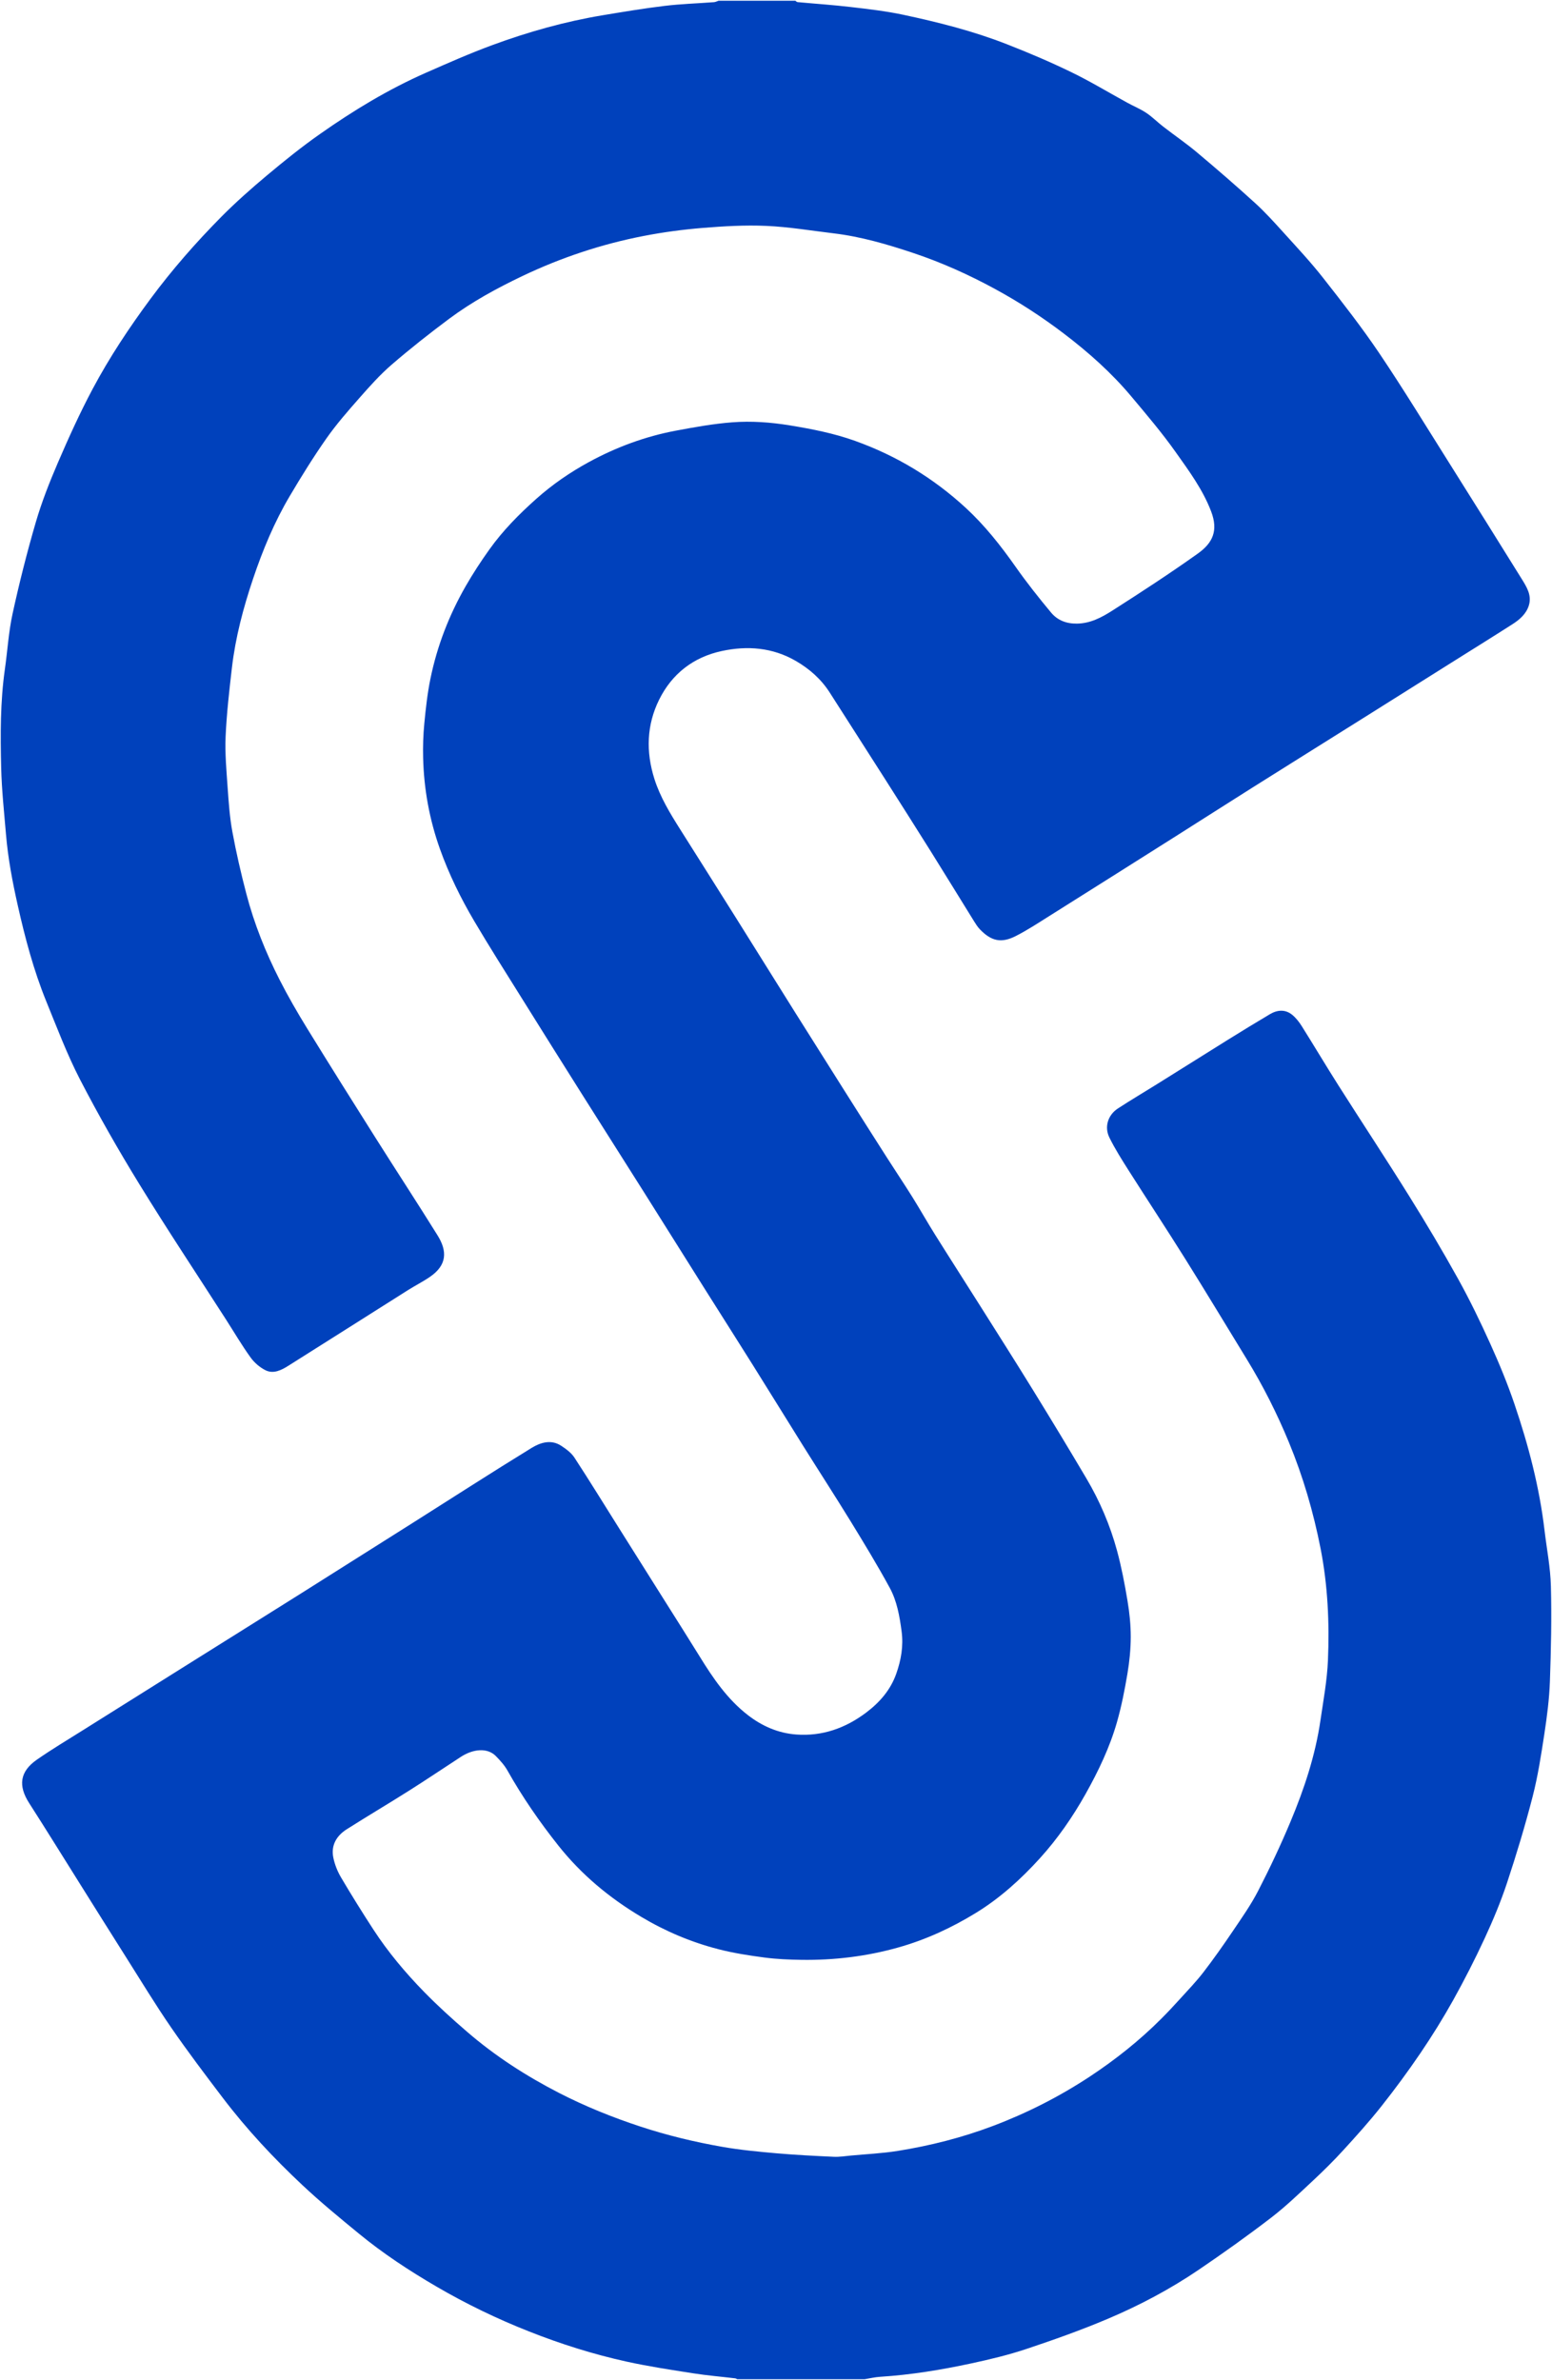 <?xml version="1.0" encoding="UTF-8"?>
<svg id="Layer_1" data-name="Layer 1" xmlns="http://www.w3.org/2000/svg" viewBox="0 0 516.9 792.5">
  <defs>
    <style>
      .cls-1 {
        fill: #0041bc;
      }
    </style>
  </defs>
  <path class="cls-1" d="m516.53,528.16c.27,10.58.05,21.19-.33,31.77-.21,5.84-.97,11.69-1.85,17.48-1.07,6.98-2.14,14-3.9,20.83-2.49,9.67-5.39,19.26-8.53,28.74-2.08,6.27-4.65,12.41-7.42,18.41-3.25,7.01-6.77,13.91-10.52,20.65-3.37,6.03-7.03,11.92-10.91,17.64-4.12,6.07-8.48,11.98-13.03,17.73-3.99,5.03-8.29,9.82-12.63,14.56-3.19,3.5-6.57,6.84-10.03,10.07-4.57,4.26-9.09,8.63-14.03,12.43-7.83,6.01-15.89,11.75-24.06,17.3-9.56,6.49-19.78,11.91-30.41,16.4-8.86,3.75-17.96,6.98-27.08,10.02-5.96,1.99-12.11,3.46-18.25,4.78-10.05,2.17-20.19,3.83-30.47,4.48-1.73.11-3.43.53-5.14.8h-42.41c-.22-.1-.43-.27-.65-.29-4.68-.56-9.39-.95-14.04-1.68-7.4-1.16-14.83-2.28-22.15-3.89-11.09-2.44-21.91-5.86-32.48-10.04-10.65-4.2-20.94-9.17-30.83-14.94-9.02-5.26-17.76-10.99-25.84-17.63-6.38-5.24-12.77-10.48-18.78-16.12-9.59-8.98-18.56-18.58-26.53-29.06-5.87-7.73-11.74-15.48-17.24-23.47-5.27-7.66-10.09-15.63-15.06-23.48-5.11-8.06-10.16-16.15-15.23-24.23-5.66-9.01-11.25-18.06-16.99-27.01-3.72-5.79-3.12-10.5,2.57-14.46,4.97-3.46,10.19-6.57,15.32-9.8,11.3-7.1,22.61-14.19,33.92-21.28,12.8-8.03,25.62-16.03,38.41-24.07,12.53-7.89,25.05-15.8,37.57-23.72,13.18-8.33,26.28-16.79,39.57-24.95,2.87-1.76,6.44-2.92,9.8-.73,1.64,1.08,3.38,2.34,4.43,3.94,5.1,7.81,9.99,15.77,14.96,23.67,5.1,8.12,10.21,16.23,15.32,24.34,3.81,6.06,7.66,12.1,11.42,18.19,4.47,7.26,9.22,14.26,16.07,19.56,4.76,3.69,10.13,6.03,16.11,6.47,8.65.64,16.36-2.09,23.26-7.27,4.52-3.4,8.12-7.52,10.03-12.88,1.63-4.58,2.47-9.24,1.81-14.23-.67-5.04-1.54-10.03-3.94-14.45-4.09-7.52-8.55-14.84-13.02-22.14-5.22-8.49-10.64-16.86-15.93-25.3-5.61-8.97-11.15-17.98-16.77-26.94-5.19-8.29-10.46-16.53-15.67-24.81-6.87-10.9-13.7-21.83-20.58-32.73-6.78-10.74-13.6-21.46-20.38-32.21-6.81-10.8-13.6-21.61-20.35-32.44-5.28-8.45-10.62-16.87-15.69-25.45-4.52-7.66-8.43-15.63-11.43-24.03-3.49-9.8-5.34-19.92-5.59-30.3-.1-3.82.02-7.67.39-11.47.48-5,1.03-10.02,2.04-14.93,2.23-10.9,6.22-21.19,11.76-30.84,2.41-4.2,5.08-8.28,7.9-12.22,4.46-6.25,9.83-11.68,15.57-16.8,5.38-4.8,11.28-8.85,17.57-12.28,9.13-4.97,18.82-8.55,29.04-10.46,6.18-1.16,12.4-2.28,18.66-2.76,6.39-.49,12.82-.02,19.21,1.02,7.38,1.21,14.64,2.63,21.71,5.16,13.82,4.95,26.09,12.38,36.85,22.29,6.36,5.86,11.69,12.62,16.66,19.69,3.69,5.24,7.68,10.28,11.79,15.21,2.12,2.55,5.08,3.71,8.59,3.66,4.51-.06,8.28-2.09,11.82-4.35,9.61-6.14,19.18-12.37,28.47-18.99,4.95-3.54,6.84-7.61,4.43-13.97-2.76-7.28-7.38-13.53-11.82-19.79-4.57-6.46-9.73-12.52-14.82-18.59-6.58-7.85-14.22-14.64-22.35-20.83-7.27-5.54-14.94-10.53-23.02-14.92-8.71-4.74-17.71-8.79-27.09-11.93-8.72-2.92-17.56-5.51-26.74-6.6-7.43-.89-14.84-2.14-22.3-2.47-7.07-.32-14.21.11-21.28.68-6.54.54-13.08,1.41-19.52,2.66-14.04,2.71-27.54,7.2-40.46,13.36-8.52,4.06-16.8,8.58-24.38,14.22-6.56,4.89-12.99,9.96-19.18,15.3-3.86,3.33-7.29,7.18-10.66,11.01-3.84,4.36-7.7,8.76-11.03,13.51-4.35,6.2-8.35,12.66-12.21,19.18-5.16,8.7-9.03,18.03-12.25,27.6-3.24,9.64-5.86,19.48-7.04,29.62-.88,7.62-1.76,15.27-2.1,22.93-.24,5.61.28,11.28.67,16.9.35,4.95.69,9.92,1.58,14.78,1.28,6.94,2.87,13.84,4.66,20.67,2.6,9.96,6.42,19.49,11.08,28.64,2.81,5.51,5.92,10.89,9.16,16.16,7.5,12.19,15.12,24.31,22.76,36.41,6.87,10.88,13.92,21.64,20.71,32.56,3.26,5.25,3.11,9.87-2.54,13.75-2.34,1.61-4.91,2.9-7.32,4.42-13.31,8.4-26.58,16.85-39.91,25.23-2.29,1.44-4.91,2.77-7.55,1.47-1.91-.95-3.74-2.53-4.99-4.27-2.91-4.04-5.44-8.36-8.13-12.55-9.66-15.04-19.56-29.93-28.91-45.15-7-11.39-13.64-23.03-19.78-34.89-4.33-8.4-7.68-17.31-11.26-26.08-4.18-10.3-7.02-21.01-9.45-31.84-1.76-7.82-3.25-15.65-3.92-23.63-.63-7.43-1.43-14.86-1.61-22.31-.26-10.92-.31-21.87,1.24-32.75.88-6.17,1.24-12.44,2.57-18.5,2.23-10.21,4.79-20.37,7.72-30.4,1.97-6.74,4.56-13.33,7.34-19.79,3.58-8.31,7.32-16.58,11.57-24.56,5.62-10.56,12.24-20.52,19.37-30.15,7.14-9.63,15.01-18.61,23.41-27.11,4.86-4.91,10.06-9.51,15.36-13.95,5.71-4.78,11.53-9.47,17.62-13.74,11.14-7.83,22.78-14.89,35.28-20.39,7.26-3.19,14.54-6.42,21.98-9.16,11.99-4.43,24.29-7.89,36.92-9.99,6.84-1.13,13.69-2.29,20.58-3.11,5.46-.66,10.98-.82,16.47-1.24.5-.04,1-.31,1.49-.47h25.6c.23.16.45.43.69.45,5.9.55,11.82.94,17.7,1.63,5.87.68,11.78,1.36,17.55,2.59,11.71,2.5,23.33,5.43,34.5,9.81,7.27,2.84,14.48,5.91,21.5,9.32,6.36,3.08,12.42,6.77,18.62,10.16,2.1,1.15,4.34,2.06,6.31,3.38,2.01,1.34,3.73,3.11,5.66,4.59,3.73,2.89,7.64,5.55,11.25,8.59,6.55,5.49,13.01,11.09,19.33,16.84,3.36,3.06,6.43,6.47,9.49,9.85,4.47,4.94,9.04,9.82,13.15,15.06,6.47,8.24,12.93,16.51,18.78,25.19,8.06,11.97,15.57,24.31,23.27,36.52,8.08,12.84,16.13,25.7,24.13,38.59,1.65,2.66,3.4,5.45,2.34,8.82-.89,2.82-3.06,4.68-5.43,6.2-6.44,4.13-12.95,8.16-19.42,12.23-10.18,6.4-20.35,12.8-30.53,19.19-12.33,7.74-24.69,15.45-37.01,23.21-8.47,5.34-16.9,10.74-25.36,16.09-14,8.85-28,17.69-42.03,26.51-3.64,2.29-7.26,4.67-11.09,6.62-4.87,2.48-8.2,1.67-11.95-2.24-.75-.78-1.35-1.72-1.92-2.64-4.81-7.74-9.56-15.52-14.39-23.24-5.06-8.08-10.18-16.13-15.3-24.18-6.1-9.58-12.25-19.13-18.36-28.71-2.87-4.52-6.77-7.95-11.34-10.6-7.73-4.48-16.11-5.14-24.66-3.3-9.47,2.04-16.58,7.57-20.86,16.2-4.18,8.44-4.43,17.35-1.59,26.35,1.93,6.09,5.22,11.48,8.59,16.82,6.19,9.8,12.38,19.59,18.54,29.4,6.64,10.58,13.24,21.18,19.87,31.76,5.42,8.63,10.85,17.25,16.3,25.86,4.73,7.49,9.47,14.96,14.24,22.42,2.78,4.36,5.67,8.65,8.41,13.04,2.56,4.11,4.94,8.34,7.51,12.44,4.95,7.91,10,15.76,14.98,23.65,5.95,9.43,11.94,18.84,17.78,28.33,5.98,9.7,11.88,19.45,17.68,29.26,4.46,7.54,7.89,15.58,10.19,24.03,1.48,5.46,2.55,11.05,3.48,16.64.67,3.97,1.09,8.03,1.09,12.06-.01,4.09-.42,8.21-1.1,12.25-.91,5.41-1.97,10.82-3.47,16.09-2.41,8.44-6.18,16.33-10.47,23.98-4.33,7.71-9.34,14.94-15.26,21.46-6.3,6.93-13.22,13.21-21.29,18.16-8.13,4.98-16.69,8.93-25.87,11.51-10.52,2.96-21.27,4.26-32.18,4.11-4.12-.06-8.27-.23-12.35-.77-5.16-.68-10.33-1.48-15.36-2.78-9.04-2.33-17.58-5.93-25.64-10.74-10.62-6.31-19.96-14.08-27.63-23.74-6.28-7.9-12-16.2-16.97-25.01-1-1.78-2.43-3.35-3.87-4.82-2.86-2.9-7.65-2.33-11.62.25-5.81,3.78-11.56,7.66-17.42,11.36-6.83,4.32-13.79,8.43-20.62,12.77-3.37,2.14-5.3,5.32-4.47,9.42.46,2.28,1.37,4.57,2.55,6.58,3.48,5.9,7.11,11.72,10.85,17.47,4.85,7.44,10.56,14.24,16.74,20.58,4.58,4.7,9.46,9.12,14.43,13.4,9.33,8.06,19.64,14.7,30.6,20.34,8.72,4.48,17.77,8.13,27.09,11.2,8.97,2.95,18.1,5.15,27.36,6.77,5.95,1.04,12,1.61,18.02,2.14,6.34.55,12.69.87,19.05,1.16,1.86.09,3.74-.22,5.61-.4,5.24-.49,10.52-.73,15.71-1.56,10.8-1.73,21.36-4.41,31.64-8.29,11.36-4.29,22.09-9.74,32.23-16.41,8.58-5.66,16.61-12.03,23.88-19.31,2.15-2.15,4.22-4.37,6.26-6.62,2.64-2.91,5.38-5.76,7.78-8.87,3.39-4.41,6.6-8.97,9.72-13.59,2.98-4.41,6.08-8.8,8.51-13.52,3.88-7.53,7.51-15.23,10.78-23.05,4.55-10.87,8.27-22.04,9.97-33.76.97-6.64,2.21-13.28,2.49-19.95.52-12.44-.04-24.84-2.44-37.14-2.39-12.18-5.84-24.01-10.57-35.46-3.94-9.55-8.59-18.78-14-27.61-6.82-11.13-13.55-22.32-20.48-33.39-6.18-9.88-12.61-19.62-18.86-29.46-2.27-3.58-4.55-7.18-6.43-10.97-1.77-3.57-.5-7.55,2.83-9.72,4.3-2.81,8.72-5.41,13.07-8.13,7.81-4.88,15.61-9.79,23.43-14.66,4.68-2.91,9.38-5.79,14.12-8.6,2.47-1.46,5.12-1.69,7.45.23,1.23,1.01,2.27,2.35,3.13,3.71,4.13,6.57,8.09,13.24,12.25,19.79,7.83,12.33,15.89,24.53,23.62,36.94,5.61,9,11.04,18.12,16.19,27.4,3.91,7.05,7.44,14.34,10.76,21.69,2.97,6.56,5.74,13.26,8.05,20.07,4.66,13.7,8.32,27.68,10.02,42.1.73,6.17,1.96,12.33,2.11,18.52Z"/>
</svg>